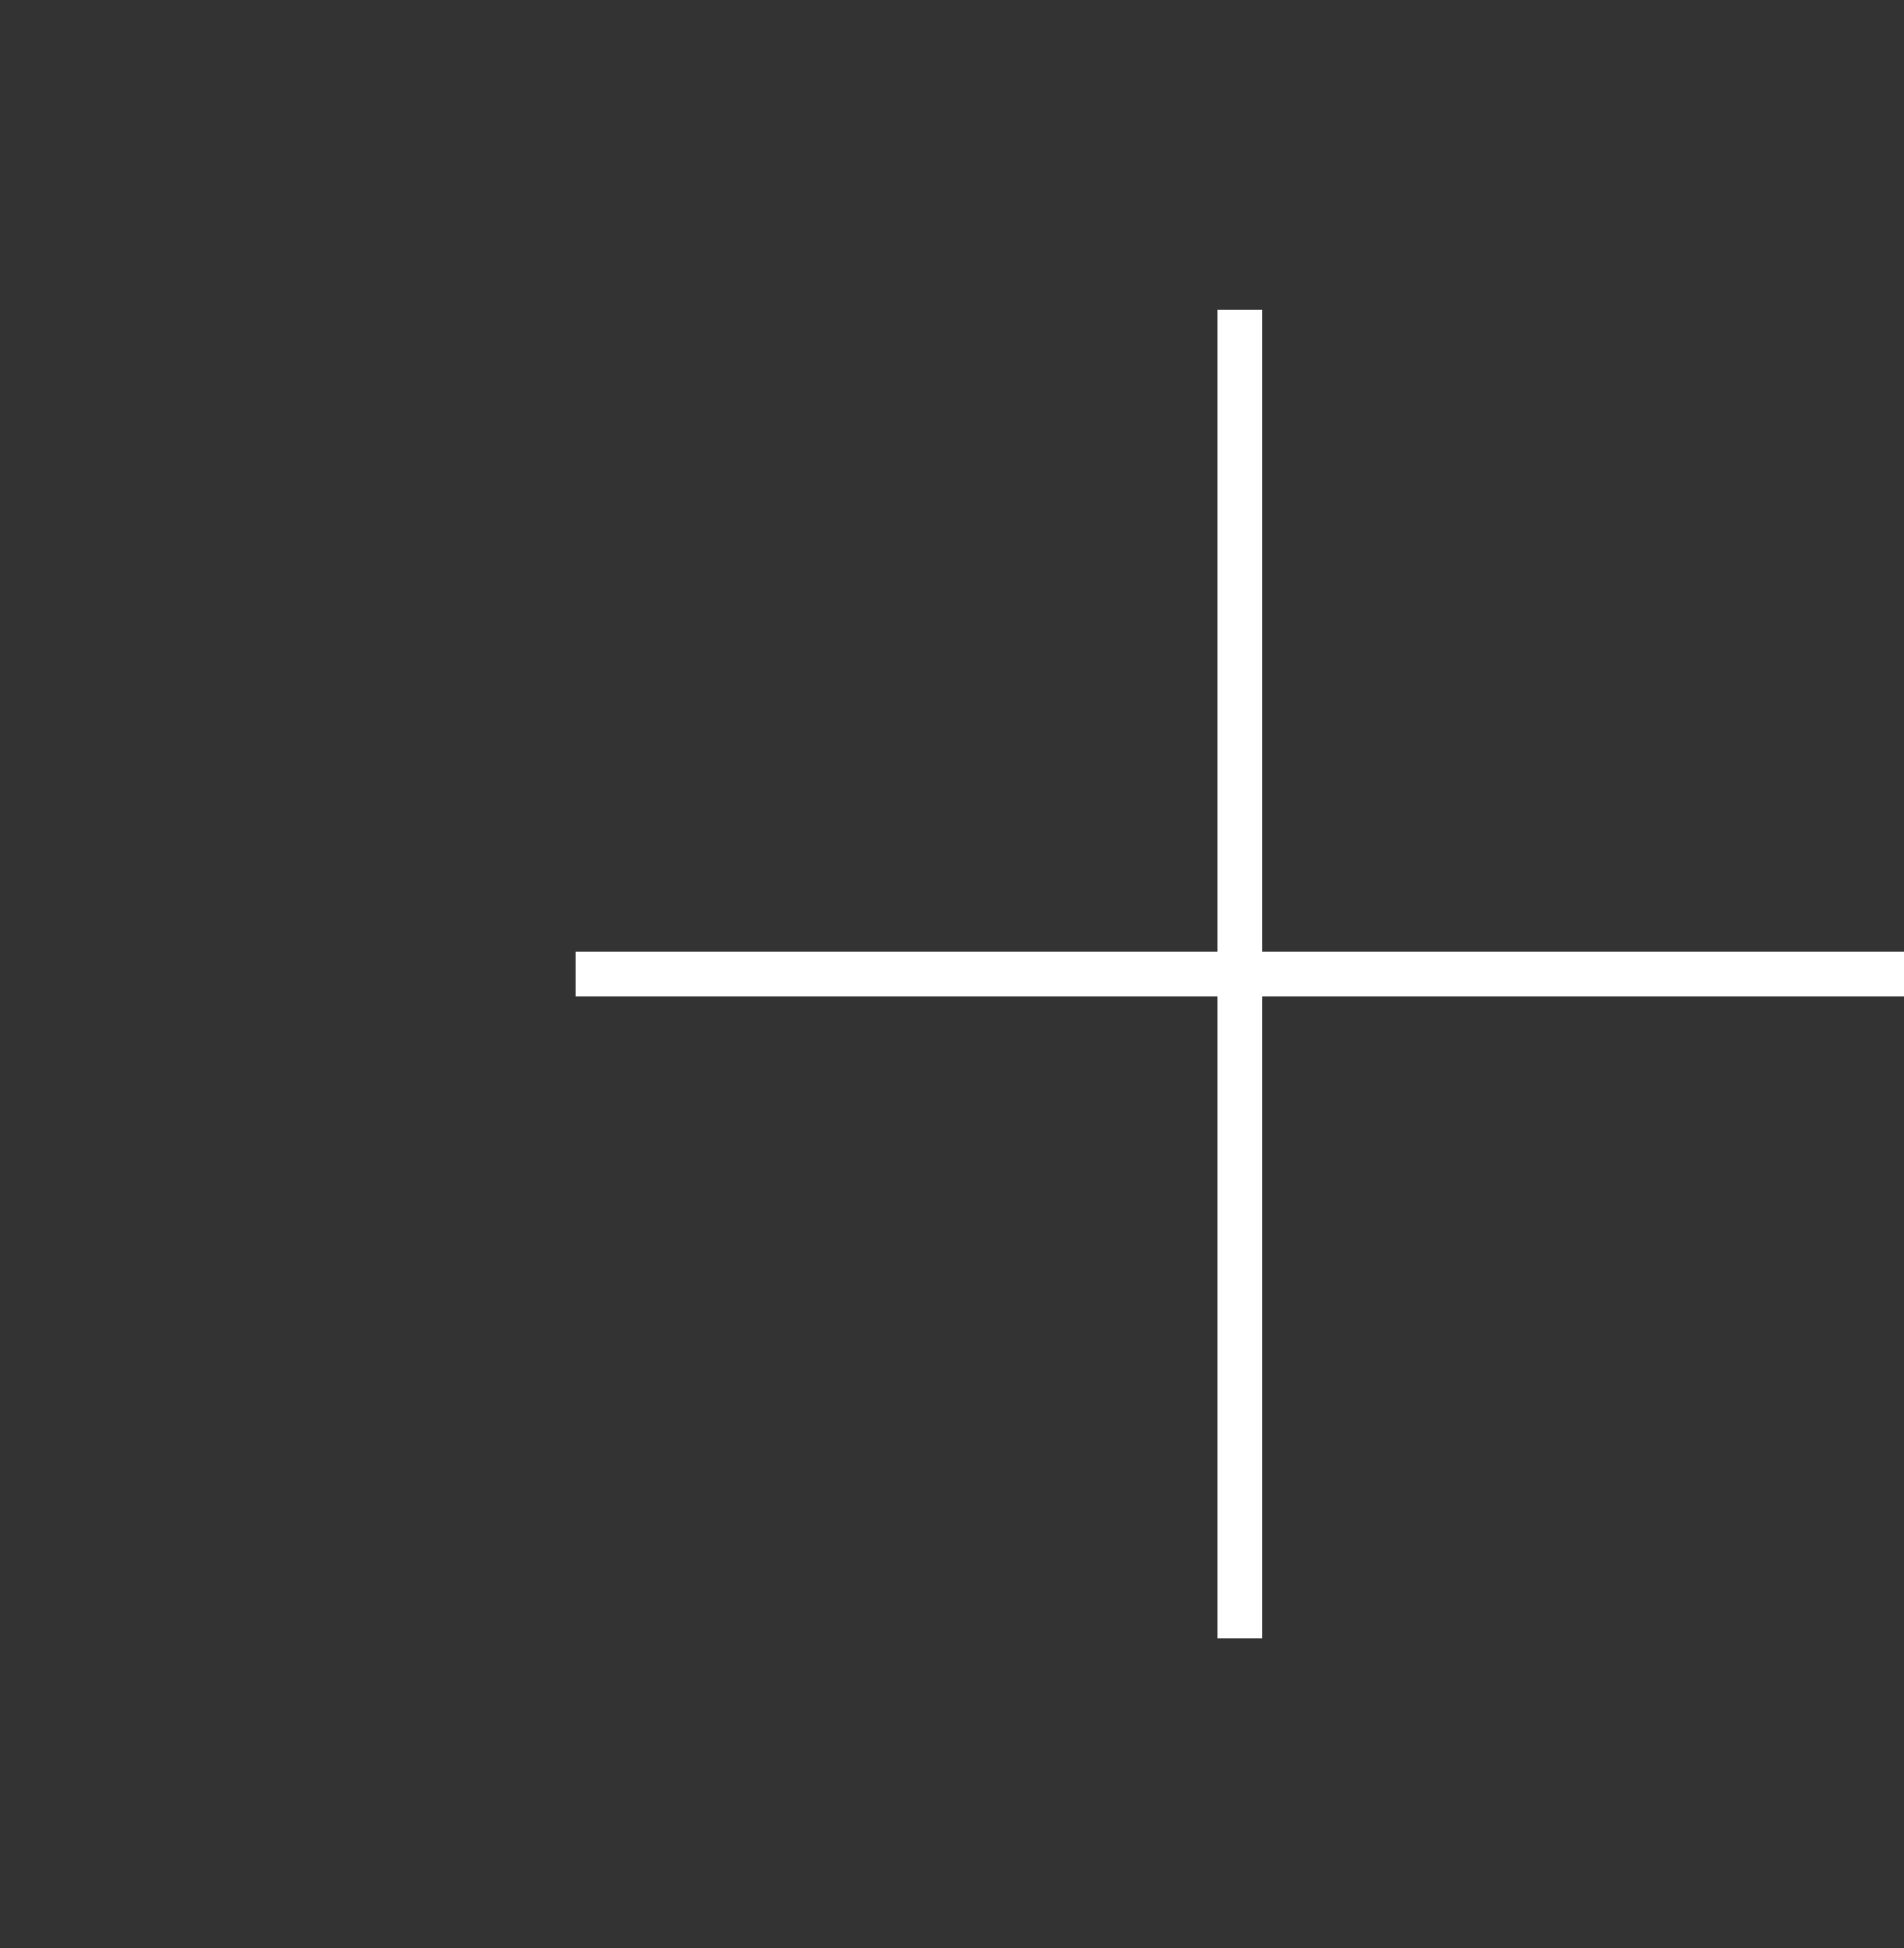 <svg width="43" height="44" viewBox="0 0 43 44" fill="none" xmlns="http://www.w3.org/2000/svg">
<rect x="0" y="0" width="43" height="44" fill="#333333" stroke="none"/>
<g id="Frame 19">
<path id="Union" fill-rule="evenodd" clip-rule="evenodd" d="M27.5 22.5V37H28.5V22.5H43V21.5H28.5V7H27.5V21.5H13V22.5H27.5Z" fill="white"/>
</g>
</svg>
